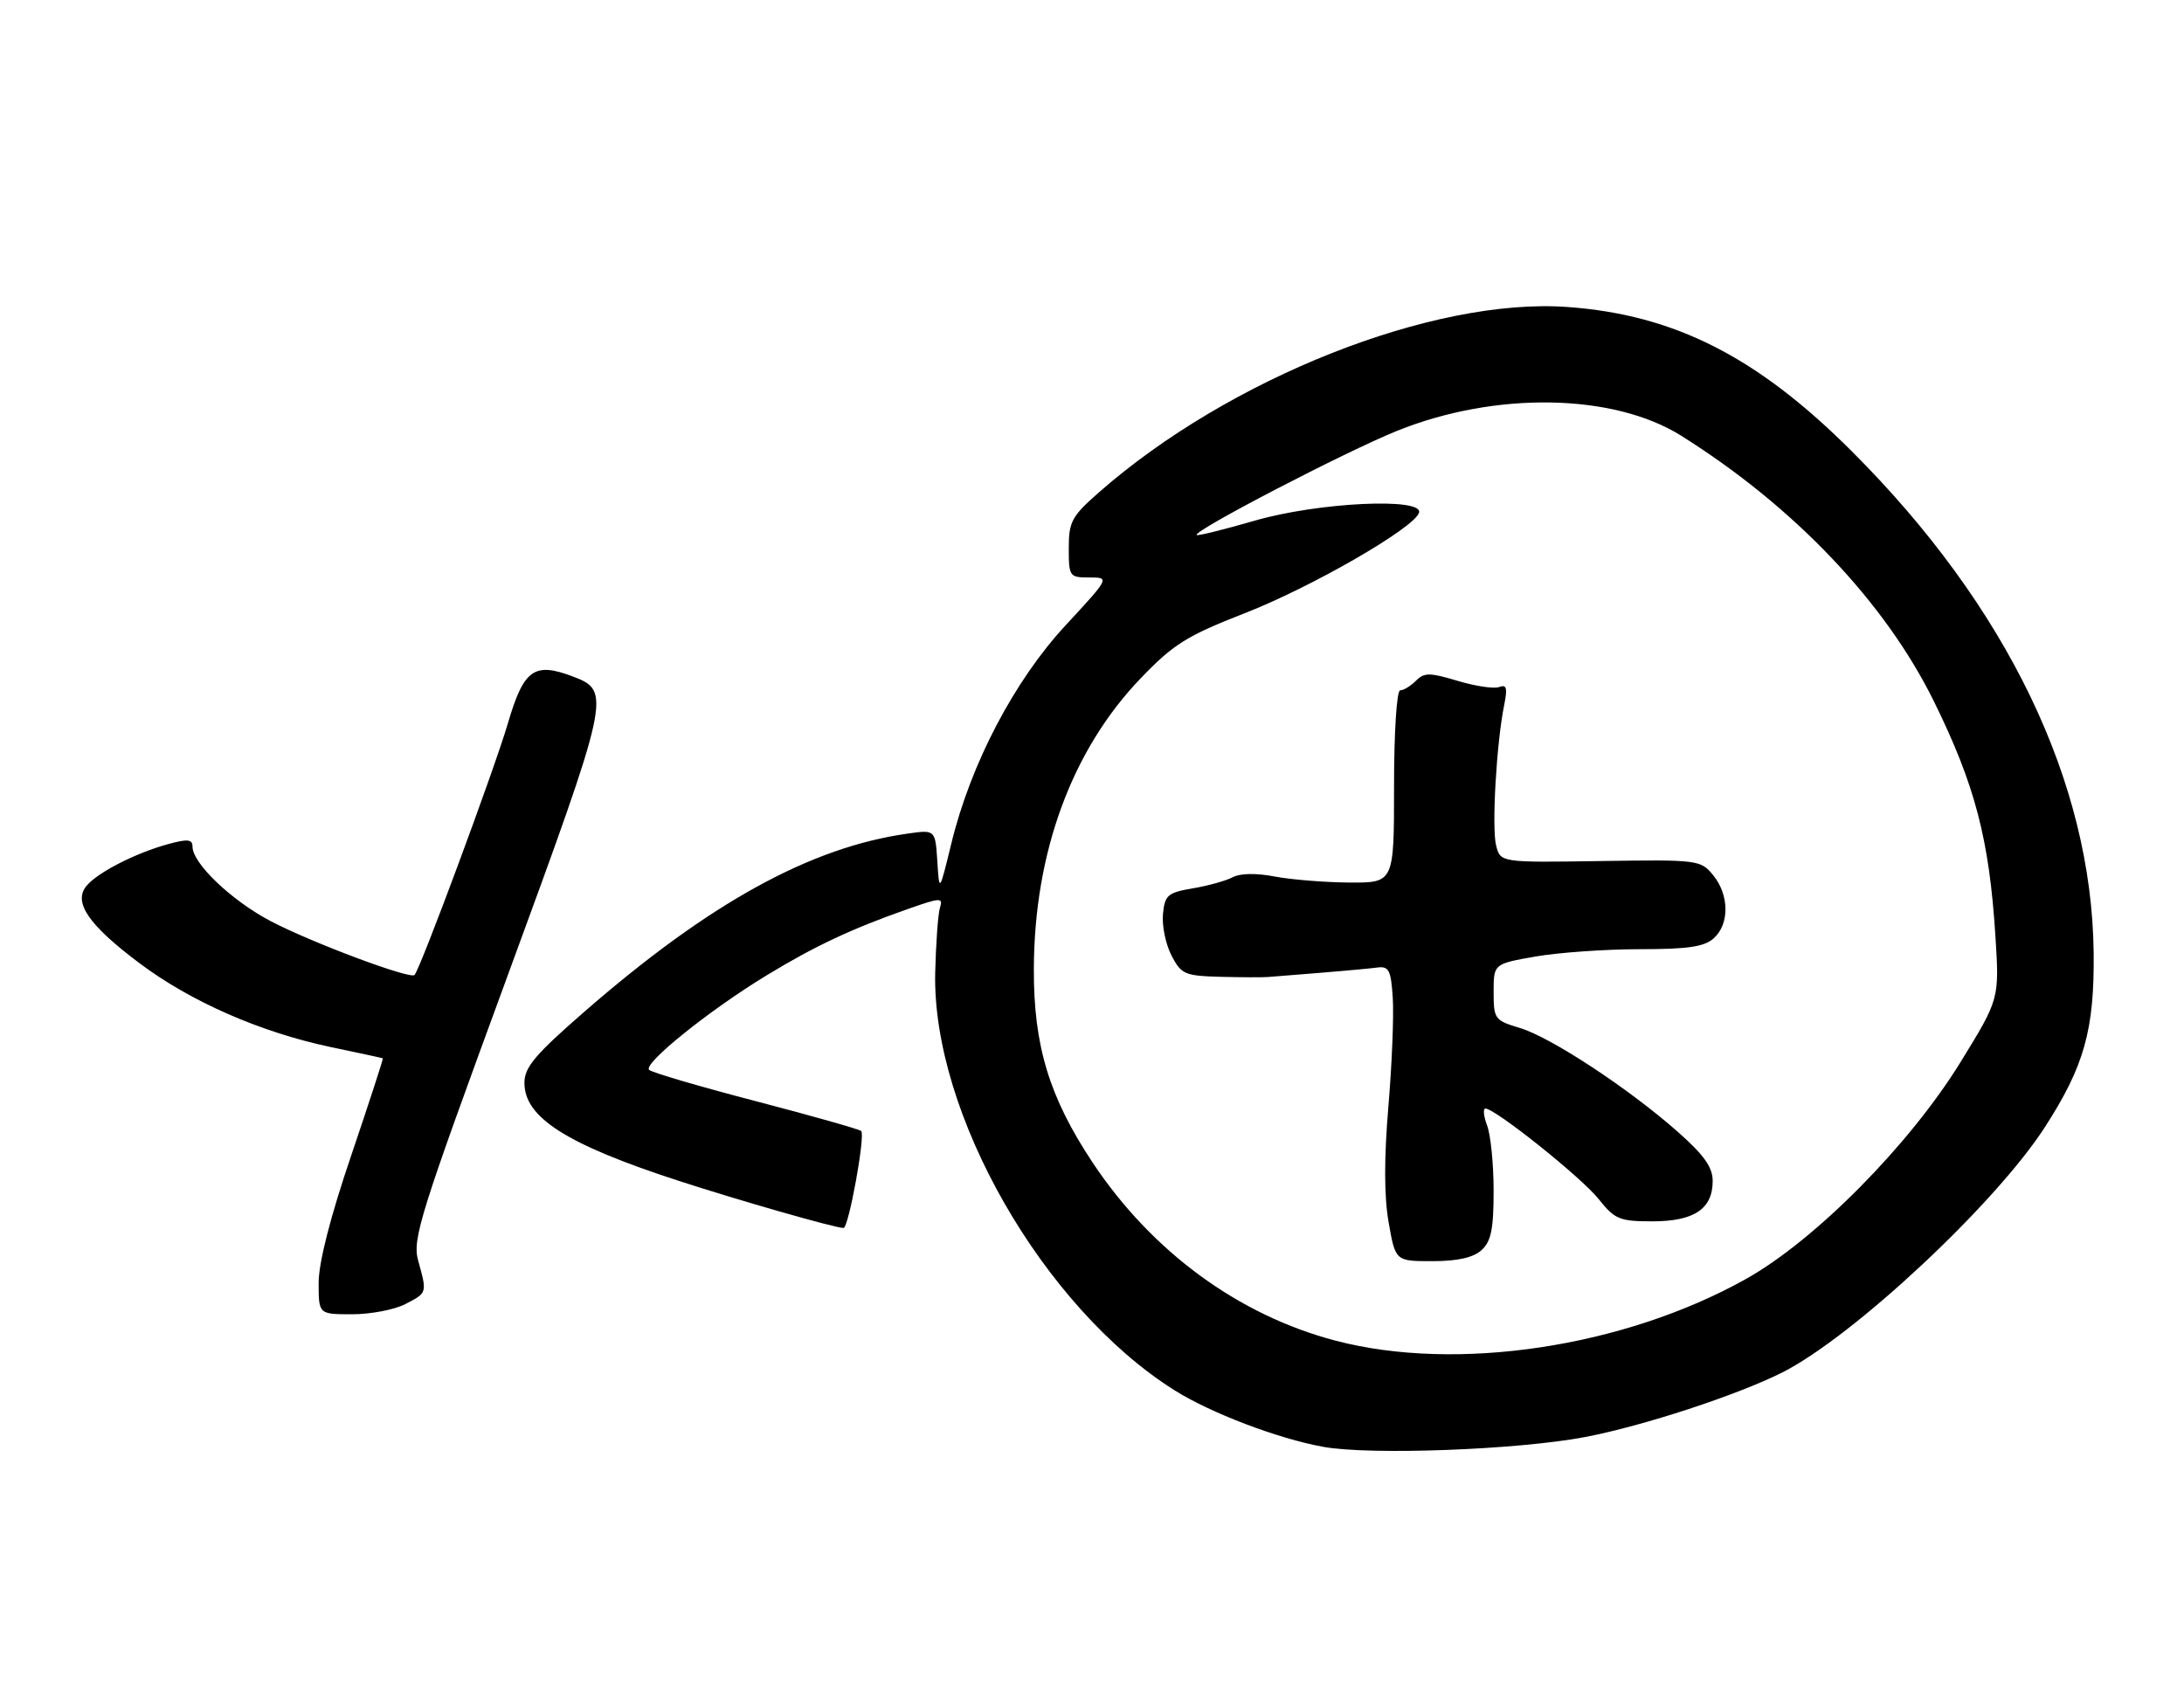 <?xml version="1.0" encoding="UTF-8" standalone="no"?>
<!DOCTYPE svg PUBLIC "-//W3C//DTD SVG 1.1//EN" "http://www.w3.org/Graphics/SVG/1.1/DTD/svg11.dtd" >
<svg xmlns="http://www.w3.org/2000/svg" xmlns:xlink="http://www.w3.org/1999/xlink" version="1.1" viewBox="0 0 329 256">
 <g >
 <path fill="currentColor"
d=" M 238.81 216.49 C 247.56 214.82 261.75 210.16 268.50 206.76 C 279.18 201.36 300.54 181.41 308.01 169.86 C 313.98 160.62 315.52 155.14 315.39 143.50 C 315.10 117.82 302.32 91.33 278.98 68.01 C 264.72 53.75 252.23 47.41 236.13 46.25 C 215.86 44.79 185.06 56.99 165.46 74.25 C 161.45 77.78 161.00 78.61 161.00 82.58 C 161.00 86.85 161.10 87.00 164.09 87.00 C 167.19 87.00 167.19 87.00 160.52 94.21 C 152.80 102.54 146.24 115.06 143.33 127.00 C 141.50 134.50 141.50 134.50 141.20 129.75 C 140.89 124.99 140.89 124.99 136.70 125.59 C 122.06 127.65 106.81 136.06 88.02 152.43 C 80.60 158.89 79.00 160.79 79.00 163.14 C 79.00 168.35 85.30 172.37 102.00 177.82 C 111.10 180.79 125.79 185.00 127.07 185.00 C 127.84 185.00 130.38 171.04 129.73 170.39 C 129.46 170.13 122.33 168.11 113.87 165.90 C 105.42 163.70 98.18 161.57 97.78 161.18 C 96.84 160.24 106.88 152.17 115.47 146.95 C 122.77 142.51 128.36 139.89 136.81 136.93 C 141.74 135.20 142.08 135.19 141.59 136.78 C 141.30 137.73 140.99 142.10 140.88 146.50 C 140.39 167.71 157.13 196.96 176.88 209.42 C 182.33 212.86 192.51 216.74 199.32 217.97 C 206.43 219.26 228.73 218.42 238.81 216.49 Z  M 61.05 196.47 C 64.37 194.76 64.35 194.82 63.00 189.94 C 62.09 186.67 63.20 183.13 76.44 147.07 C 91.96 104.78 92.10 104.13 86.33 101.93 C 80.46 99.70 78.90 100.82 76.50 109.00 C 74.44 116.00 63.30 146.03 62.44 146.89 C 61.77 147.56 46.75 141.93 40.71 138.74 C 34.83 135.63 29.00 130.06 29.00 127.55 C 29.00 126.43 28.27 126.36 25.25 127.19 C 20.37 128.54 14.71 131.44 13.03 133.46 C 10.99 135.92 13.32 139.33 20.96 145.07 C 28.69 150.89 39.25 155.52 49.85 157.75 C 54.06 158.63 57.58 159.39 57.67 159.44 C 57.77 159.48 55.63 166.03 52.93 174.01 C 49.76 183.32 48.01 190.20 48.00 193.25 C 48.00 198.00 48.00 198.00 53.05 198.00 C 55.83 198.00 59.43 197.31 61.05 196.47 Z  M 201.20 201.98 C 186.57 198.14 173.53 188.58 164.59 175.14 C 158.06 165.30 155.70 157.54 155.74 146.00 C 155.79 128.40 161.47 112.98 171.86 102.16 C 176.78 97.04 178.78 95.79 187.49 92.39 C 197.57 88.46 213.02 79.56 213.76 77.25 C 214.52 74.91 198.49 75.68 188.98 78.45 C 184.35 79.79 180.43 80.76 180.27 80.60 C 179.67 80.00 202.75 68.01 210.50 64.89 C 225.31 58.94 243.06 59.25 253.25 65.64 C 270.28 76.32 284.01 90.77 291.36 105.73 C 297.53 118.28 299.66 126.44 300.59 141.00 C 301.19 150.50 301.19 150.50 295.35 159.99 C 287.66 172.48 273.43 186.86 263.00 192.69 C 244.62 202.97 219.44 206.76 201.20 201.98 Z  M 223.17 188.35 C 224.62 187.03 225.00 185.19 225.00 179.41 C 225.00 175.41 224.56 170.98 224.02 169.57 C 223.49 168.15 223.38 167.00 223.77 167.01 C 225.27 167.03 238.21 177.37 240.80 180.62 C 243.27 183.71 243.96 184.00 248.92 184.00 C 255.21 184.00 258.00 182.13 258.00 177.92 C 258.00 175.84 256.70 174.01 252.75 170.52 C 245.34 163.97 233.62 156.27 228.96 154.87 C 225.16 153.73 225.00 153.52 225.00 149.44 C 225.00 145.21 225.00 145.21 231.33 144.10 C 234.81 143.50 241.87 143.00 247.00 143.00 C 254.29 143.00 256.74 142.64 258.17 141.35 C 260.55 139.19 260.50 134.84 258.08 131.86 C 256.19 129.55 255.84 129.50 241.09 129.72 C 226.02 129.95 226.02 129.95 225.37 127.35 C 224.70 124.66 225.43 111.92 226.59 106.23 C 227.11 103.66 226.96 103.08 225.85 103.50 C 225.08 103.80 222.27 103.38 219.60 102.58 C 215.37 101.31 214.55 101.30 213.30 102.56 C 212.51 103.35 211.44 104.00 210.93 104.00 C 210.40 104.00 210.00 110.24 210.00 118.50 C 210.00 133.00 210.00 133.00 203.25 132.96 C 199.54 132.93 194.48 132.52 192.01 132.05 C 189.27 131.52 186.83 131.56 185.72 132.15 C 184.72 132.68 182.02 133.44 179.70 133.83 C 175.90 134.48 175.47 134.84 175.19 137.71 C 175.02 139.45 175.60 142.25 176.47 143.94 C 177.94 146.78 178.47 147.01 183.78 147.16 C 186.92 147.24 190.18 147.26 191.00 147.19 C 191.82 147.13 195.43 146.84 199.00 146.55 C 202.57 146.26 206.40 145.91 207.50 145.76 C 209.23 145.54 209.54 146.16 209.81 150.36 C 209.98 153.04 209.68 160.43 209.14 166.80 C 208.49 174.56 208.50 180.29 209.19 184.18 C 210.21 190.00 210.21 190.00 215.78 190.00 C 219.55 190.00 221.93 189.47 223.17 188.35 Z "/>
</g>
</svg>